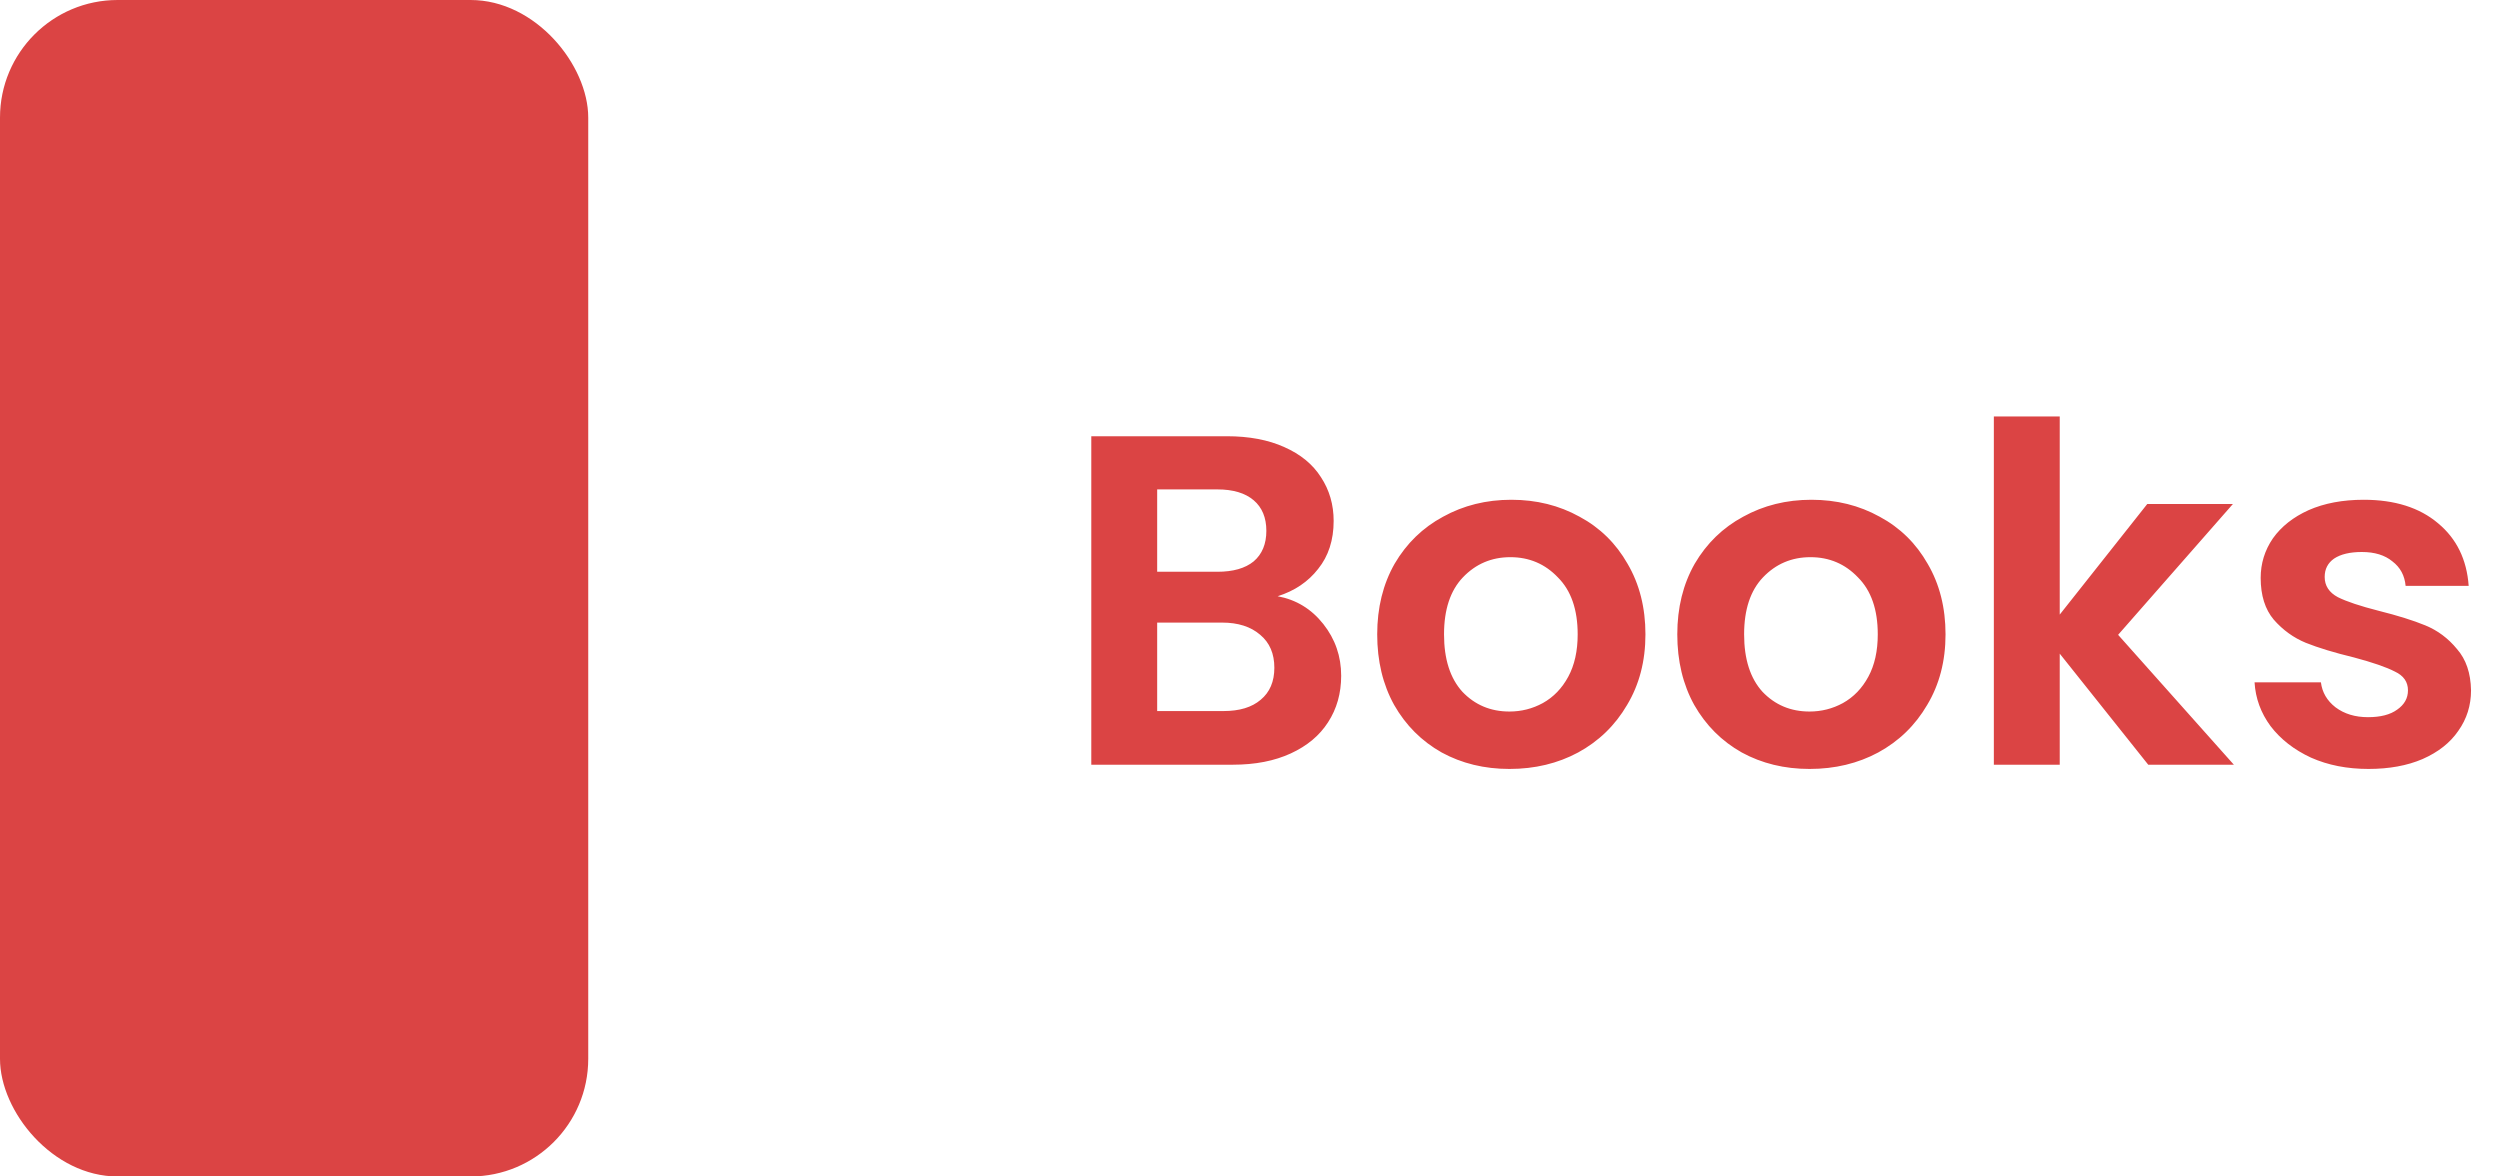 <svg width="85" height="40" viewBox="0 0 85 40" fill="none" xmlns="http://www.w3.org/2000/svg">
<rect width="20" height="40" rx="4" fill="#DB4444"/>
<path d="M43.44 20.272C44.069 20.389 44.587 20.704 44.992 21.216C45.397 21.728 45.6 22.315 45.6 22.976C45.6 23.573 45.451 24.101 45.152 24.56C44.864 25.008 44.443 25.36 43.888 25.616C43.333 25.872 42.677 26 41.92 26H37.104V14.832H41.712C42.469 14.832 43.12 14.955 43.664 15.2C44.219 15.445 44.635 15.787 44.912 16.224C45.2 16.661 45.344 17.157 45.344 17.712C45.344 18.363 45.168 18.907 44.816 19.344C44.475 19.781 44.016 20.091 43.44 20.272ZM39.344 19.44H41.392C41.925 19.44 42.336 19.323 42.624 19.088C42.912 18.843 43.056 18.496 43.056 18.048C43.056 17.6 42.912 17.253 42.624 17.008C42.336 16.763 41.925 16.64 41.392 16.64H39.344V19.44ZM41.6 24.176C42.144 24.176 42.565 24.048 42.864 23.792C43.173 23.536 43.328 23.173 43.328 22.704C43.328 22.224 43.168 21.851 42.848 21.584C42.528 21.307 42.096 21.168 41.552 21.168H39.344V24.176H41.6ZM51.321 26.144C50.468 26.144 49.7 25.957 49.017 25.584C48.335 25.2 47.796 24.661 47.401 23.968C47.017 23.275 46.825 22.475 46.825 21.568C46.825 20.661 47.023 19.861 47.417 19.168C47.823 18.475 48.372 17.941 49.065 17.568C49.759 17.184 50.532 16.992 51.385 16.992C52.239 16.992 53.012 17.184 53.705 17.568C54.399 17.941 54.943 18.475 55.337 19.168C55.743 19.861 55.945 20.661 55.945 21.568C55.945 22.475 55.737 23.275 55.321 23.968C54.916 24.661 54.361 25.2 53.657 25.584C52.964 25.957 52.185 26.144 51.321 26.144ZM51.321 24.192C51.727 24.192 52.105 24.096 52.457 23.904C52.82 23.701 53.108 23.403 53.321 23.008C53.535 22.613 53.641 22.133 53.641 21.568C53.641 20.725 53.417 20.08 52.969 19.632C52.532 19.173 51.993 18.944 51.353 18.944C50.713 18.944 50.175 19.173 49.737 19.632C49.311 20.08 49.097 20.725 49.097 21.568C49.097 22.411 49.305 23.061 49.721 23.52C50.148 23.968 50.681 24.192 51.321 24.192ZM61.524 26.144C60.671 26.144 59.903 25.957 59.22 25.584C58.538 25.2 57.999 24.661 57.604 23.968C57.22 23.275 57.028 22.475 57.028 21.568C57.028 20.661 57.226 19.861 57.62 19.168C58.026 18.475 58.575 17.941 59.268 17.568C59.962 17.184 60.735 16.992 61.588 16.992C62.442 16.992 63.215 17.184 63.908 17.568C64.602 17.941 65.146 18.475 65.54 19.168C65.946 19.861 66.148 20.661 66.148 21.568C66.148 22.475 65.94 23.275 65.524 23.968C65.119 24.661 64.564 25.2 63.86 25.584C63.167 25.957 62.388 26.144 61.524 26.144ZM61.524 24.192C61.93 24.192 62.308 24.096 62.66 23.904C63.023 23.701 63.311 23.403 63.524 23.008C63.738 22.613 63.844 22.133 63.844 21.568C63.844 20.725 63.62 20.08 63.172 19.632C62.735 19.173 62.196 18.944 61.556 18.944C60.916 18.944 60.378 19.173 59.94 19.632C59.514 20.08 59.3 20.725 59.3 21.568C59.3 22.411 59.508 23.061 59.924 23.52C60.351 23.968 60.884 24.192 61.524 24.192ZM73.04 26L70.031 22.224V26H67.791V14.16H70.031V20.896L73.007 17.136H75.919L72.016 21.584L75.951 26H73.04ZM80.527 26.144C79.802 26.144 79.151 26.016 78.575 25.76C77.999 25.493 77.541 25.136 77.199 24.688C76.869 24.24 76.687 23.744 76.655 23.2H78.911C78.954 23.541 79.119 23.824 79.407 24.048C79.706 24.272 80.074 24.384 80.511 24.384C80.938 24.384 81.269 24.299 81.503 24.128C81.749 23.957 81.871 23.739 81.871 23.472C81.871 23.184 81.722 22.971 81.423 22.832C81.135 22.683 80.671 22.523 80.031 22.352C79.37 22.192 78.826 22.027 78.399 21.856C77.983 21.685 77.621 21.424 77.311 21.072C77.013 20.72 76.863 20.245 76.863 19.648C76.863 19.157 77.002 18.709 77.279 18.304C77.567 17.899 77.973 17.579 78.495 17.344C79.029 17.109 79.653 16.992 80.367 16.992C81.423 16.992 82.266 17.259 82.895 17.792C83.525 18.315 83.871 19.024 83.935 19.92H81.791C81.759 19.568 81.61 19.291 81.343 19.088C81.087 18.875 80.741 18.768 80.303 18.768C79.898 18.768 79.583 18.843 79.359 18.992C79.146 19.141 79.039 19.349 79.039 19.616C79.039 19.915 79.189 20.144 79.487 20.304C79.786 20.453 80.25 20.608 80.879 20.768C81.519 20.928 82.047 21.093 82.463 21.264C82.879 21.435 83.237 21.701 83.535 22.064C83.845 22.416 84.005 22.885 84.015 23.472C84.015 23.984 83.871 24.443 83.583 24.848C83.306 25.253 82.901 25.573 82.367 25.808C81.845 26.032 81.231 26.144 80.527 26.144Z" fill="#DB4444"/>
</svg>
